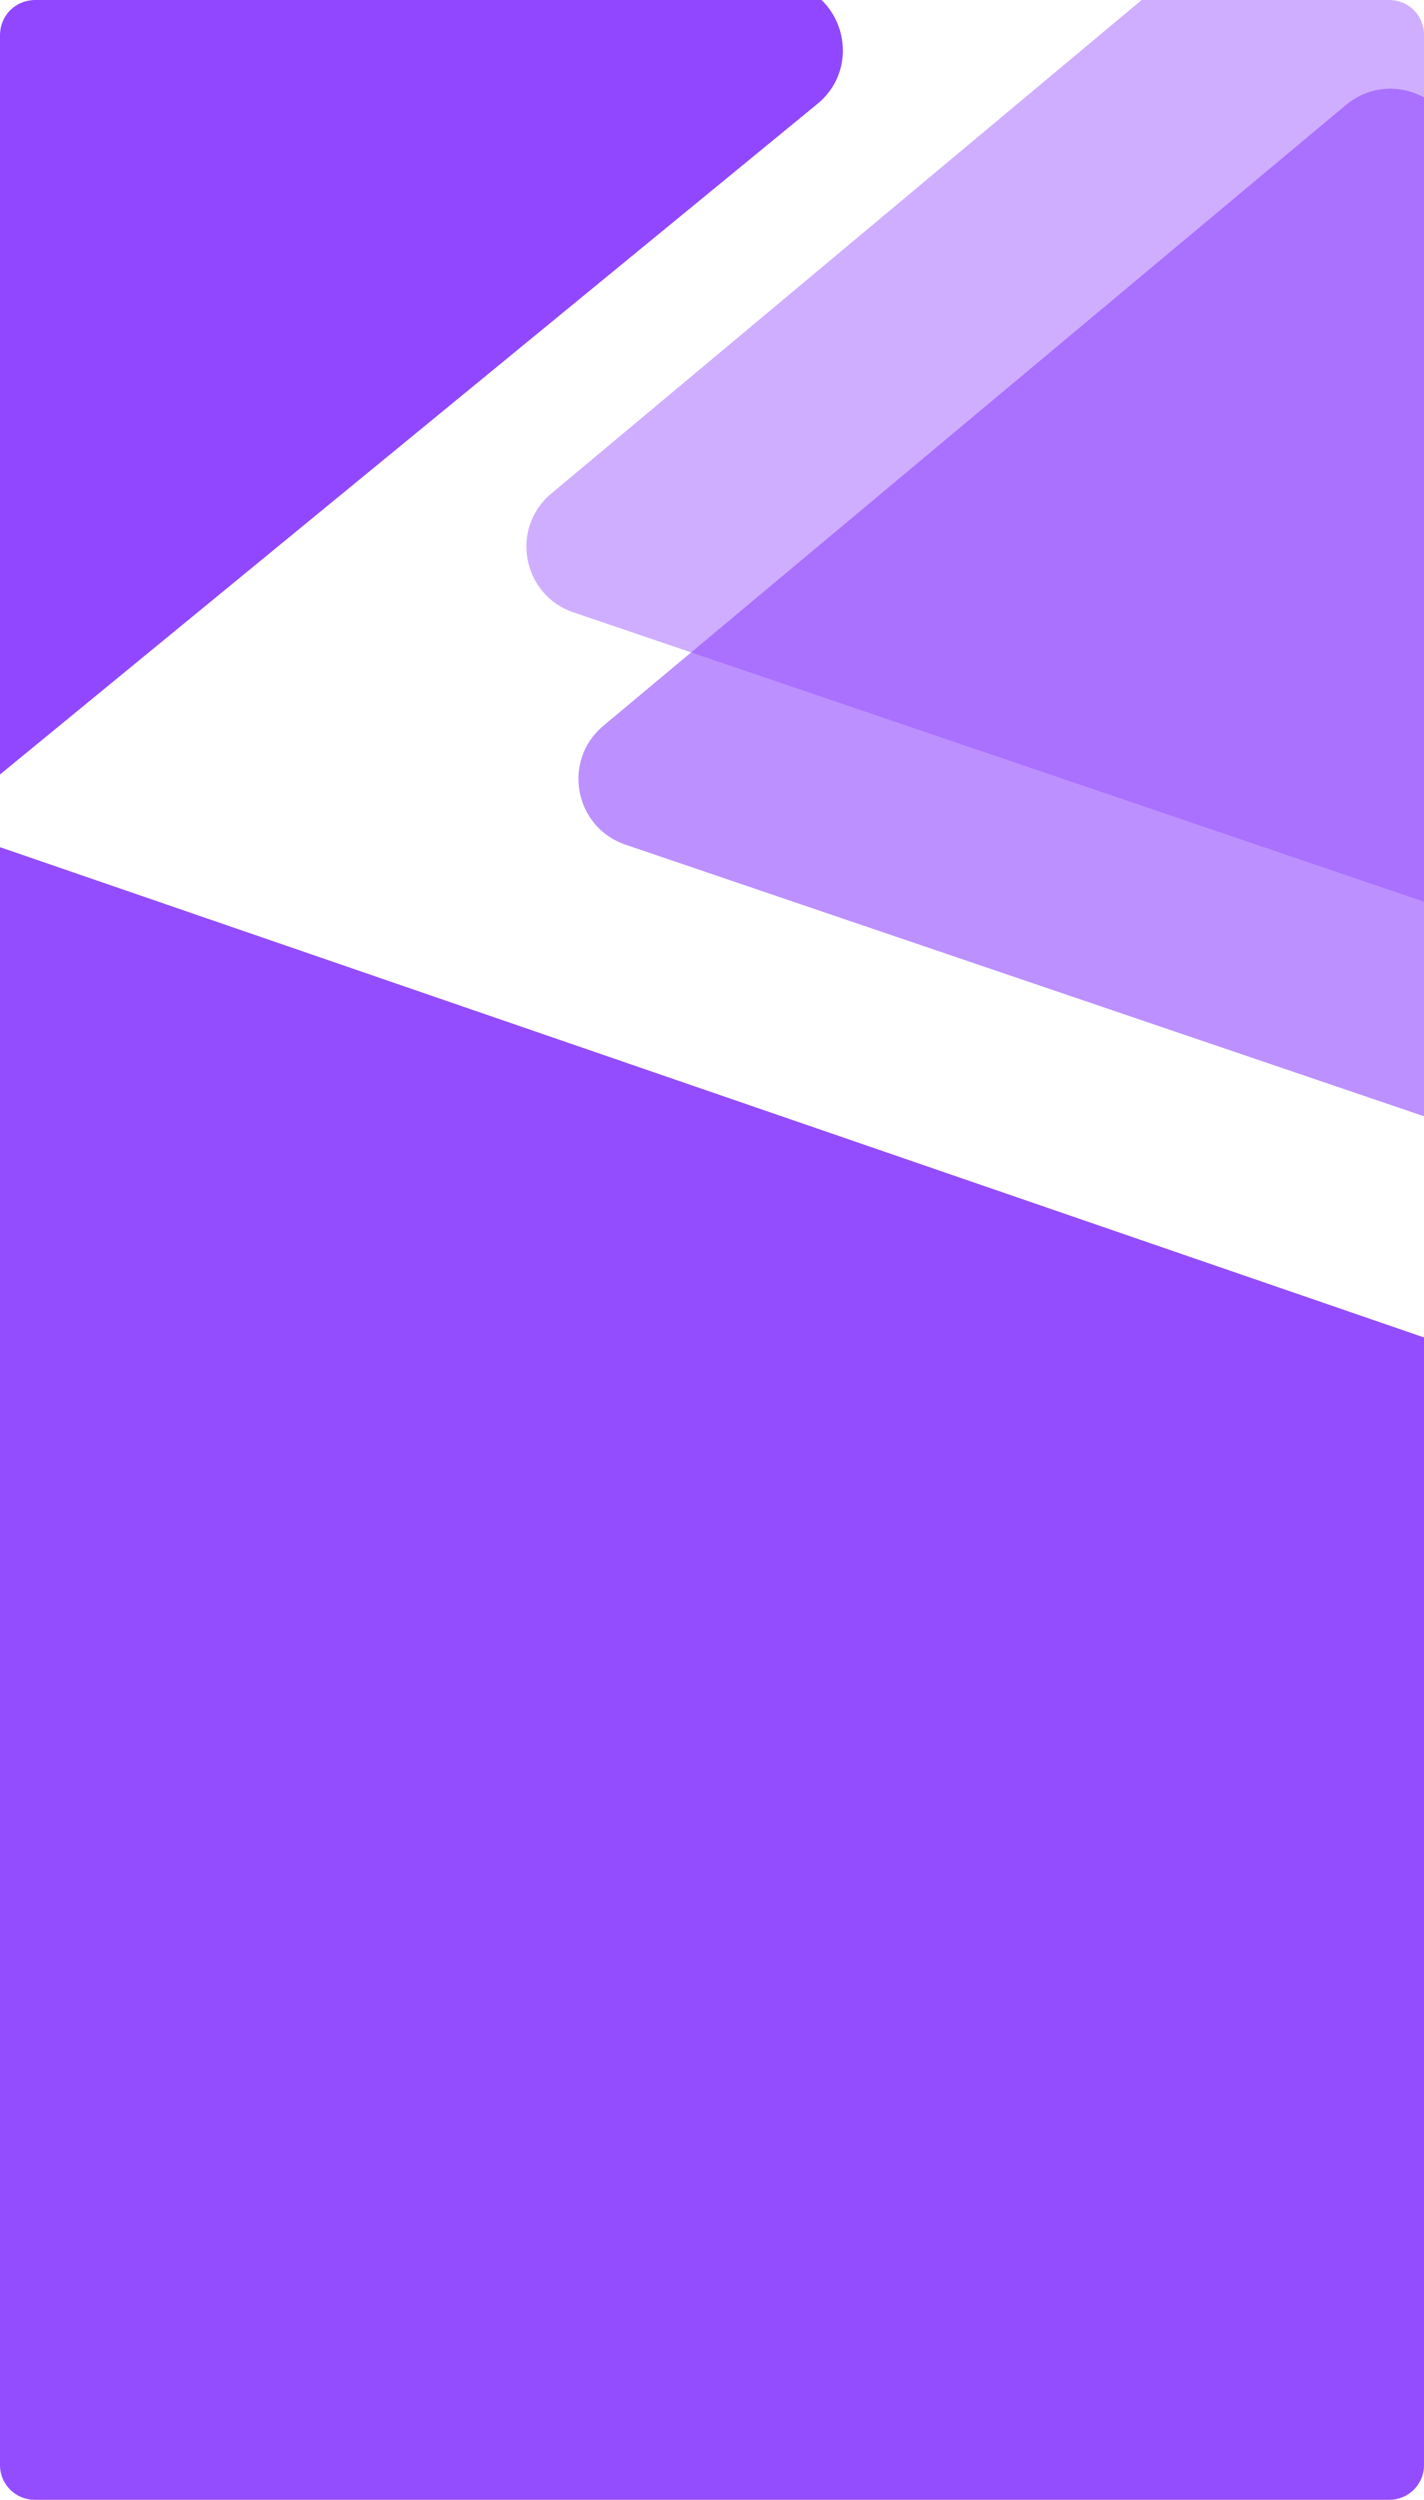 <svg width="411" height="721" viewBox="0 0 411 721" fill="none" xmlns="http://www.w3.org/2000/svg">
<g clip-path="url(#clip0)">
<path d="M0 10C0 4.477 4.477 0 10 0H401C406.523 0 411 4.477 411 10V711C411 716.523 406.523 721 401 721H10C4.477 721 0 716.523 0 711V10Z" fill="white"/>
<g filter="url(#filter0_d)">
<path d="M-294.302 -100.985C-294.659 -114.049 -282.595 -123.939 -269.855 -121.028L224.714 -8.014C240.924 -4.31 245.797 16.408 232.938 26.95L-247.796 421.064C-260.655 431.606 -280.015 422.764 -280.468 406.143L-294.302 -100.985Z" fill="#9147FF"/>
</g>
<path d="M-118.467 235.355C-121.457 220.23 -106.916 207.557 -92.329 212.576L723.906 493.409C738.456 498.415 742.141 517.276 730.544 527.383L81.649 1092.9C70.052 1103 51.856 1096.79 48.873 1081.7L-118.467 235.355Z" fill="#9147FF" fill-opacity="0.97"/>
<path d="M373.481 -36.744C384.983 -46.353 402.575 -40.373 405.83 -25.749L466.49 246.809C469.88 262.038 455.296 275.114 440.522 270.092L165.504 176.62C150.73 171.599 147.147 152.349 159.124 142.343L373.481 -36.744Z" fill="#9147FF" fill-opacity="0.44"/>
<path d="M388.492 30.256C399.994 20.647 417.586 26.627 420.841 41.251L481.502 313.809C484.891 329.038 470.307 342.114 455.534 337.092L180.515 243.62C165.742 238.599 162.159 219.349 174.135 209.343L388.492 30.256Z" fill="#9147FF" fill-opacity="0.6"/>
</g>
<defs>
<filter id="filter0_d" x="-559.852" y="-343.758" width="831.286" height="800.525" filterUnits="userSpaceOnUse" color-interpolation-filters="sRGB">
<feFlood flood-opacity="0" result="BackgroundImageFix"/>
<feColorMatrix in="SourceAlpha" type="matrix" values="0 0 0 0 0 0 0 0 0 0 0 0 0 0 0 0 0 0 127 0" result="hardAlpha"/>
<feOffset dx="3" dy="3"/>
<feGaussianBlur stdDeviation="10"/>
<feColorMatrix type="matrix" values="0 0 0 0 0 0 0 0 0 0 0 0 0 0 0 0 0 0 0.15 0"/>
<feBlend mode="normal" in2="BackgroundImageFix" result="effect1_dropShadow"/>
<feBlend mode="normal" in="SourceGraphic" in2="effect1_dropShadow" result="shape"/>
</filter>
<clipPath id="clip0">
<path d="M0 10C0 4.477 4.477 0 10 0H401C406.523 0 411 4.477 411 10V711C411 716.523 406.523 721 401 721H10C4.477 721 0 716.523 0 711V10Z" fill="white"/>
</clipPath>
</defs>
</svg>
